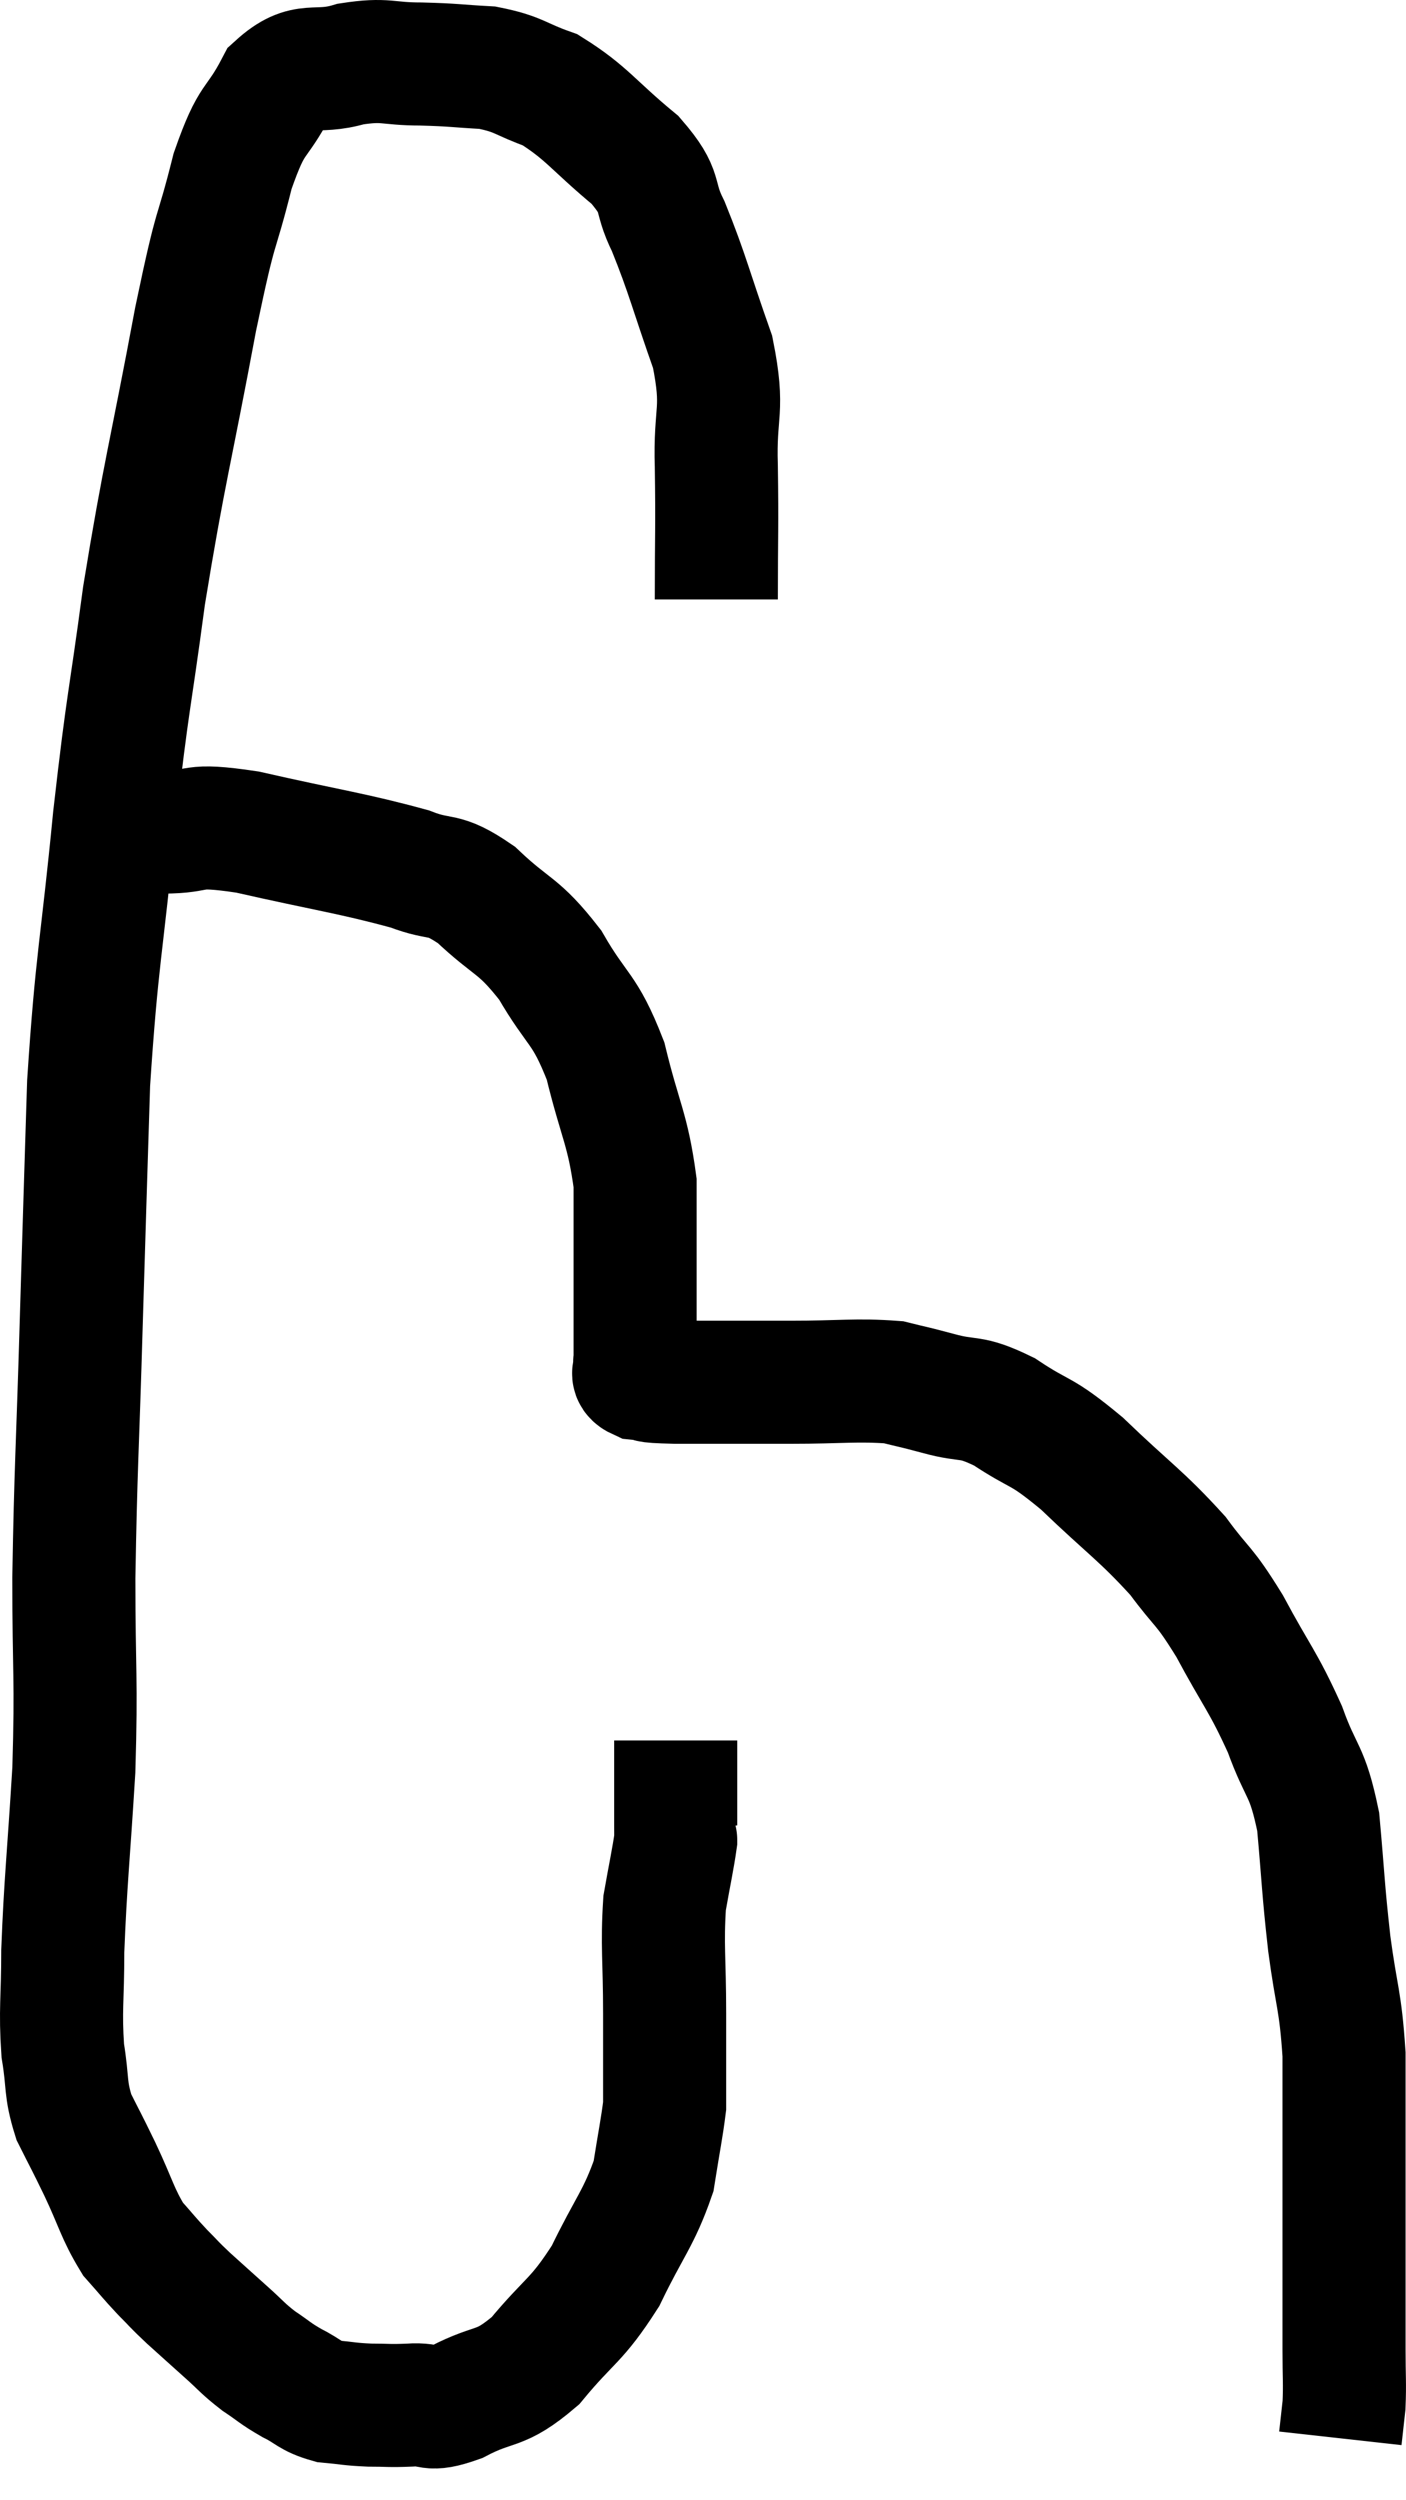 <svg xmlns="http://www.w3.org/2000/svg" viewBox="6.3 4.6 22.847 40.62" width="22.847" height="40.62"><path d="M 17.94 14.34 C 17.94 13.26, 17.955 13.185, 17.94 12.18 C 17.91 11.25, 18.075 11.295, 17.88 10.32 C 17.52 9.3, 17.475 9.06, 17.16 8.28 C 16.89 7.74, 17.1 7.755, 16.62 7.2 C 15.93 6.63, 15.84 6.435, 15.24 6.06 C 14.73 5.88, 14.745 5.805, 14.22 5.7 C 13.68 5.67, 13.695 5.655, 13.14 5.64 C 12.57 5.64, 12.585 5.55, 12 5.64 C 11.4 5.82, 11.28 5.565, 10.8 6 C 10.44 6.69, 10.41 6.435, 10.08 7.38 C 9.78 8.58, 9.84 8.055, 9.48 9.78 C 9.06 12.03, 8.97 12.255, 8.64 14.28 C 8.4 16.08, 8.385 15.9, 8.16 17.88 C 7.95 20.04, 7.875 20.145, 7.74 22.2 C 7.68 24.15, 7.68 24.09, 7.62 26.1 C 7.56 28.17, 7.53 28.425, 7.5 30.24 C 7.5 31.8, 7.545 31.845, 7.5 33.36 C 7.41 34.83, 7.365 35.16, 7.32 36.3 C 7.32 37.11, 7.275 37.245, 7.32 37.92 C 7.41 38.46, 7.35 38.52, 7.5 39 C 7.71 39.42, 7.68 39.345, 7.92 39.84 C 8.19 40.41, 8.205 40.56, 8.46 40.98 C 8.7 41.25, 8.715 41.28, 8.94 41.52 C 9.15 41.73, 9.105 41.7, 9.36 41.94 C 9.66 42.21, 9.675 42.225, 9.96 42.48 C 10.23 42.72, 10.23 42.75, 10.5 42.96 C 10.77 43.14, 10.755 43.155, 11.04 43.32 C 11.34 43.47, 11.325 43.53, 11.64 43.62 C 11.97 43.65, 11.97 43.665, 12.3 43.68 C 12.63 43.68, 12.6 43.695, 12.96 43.68 C 13.35 43.65, 13.23 43.8, 13.74 43.62 C 14.37 43.29, 14.4 43.47, 15 42.96 C 15.57 42.27, 15.66 42.33, 16.14 41.58 C 16.53 40.77, 16.68 40.65, 16.92 39.96 C 17.01 39.39, 17.055 39.18, 17.1 38.82 C 17.1 38.67, 17.1 38.895, 17.1 38.52 C 17.1 37.92, 17.1 38.07, 17.1 37.32 C 17.1 36.42, 17.055 36.225, 17.1 35.52 C 17.19 35.01, 17.235 34.815, 17.28 34.5 C 17.28 34.38, 17.28 34.62, 17.28 34.26 C 17.28 33.66, 17.28 33.405, 17.28 33.06 C 17.28 32.97, 17.28 32.925, 17.28 32.88 L 17.28 32.88" fill="none" stroke="black" stroke-width="2"></path><path d="M 8.94 18.12 C 9.63 18.12, 9.315 17.97, 10.32 18.12 C 11.64 18.42, 12.03 18.465, 12.96 18.72 C 13.5 18.93, 13.47 18.75, 14.04 19.14 C 14.64 19.71, 14.715 19.605, 15.24 20.28 C 15.69 21.06, 15.795 20.955, 16.14 21.84 C 16.38 22.83, 16.5 22.935, 16.62 23.82 C 16.62 24.6, 16.62 24.645, 16.62 25.38 C 16.62 26.07, 16.62 26.415, 16.62 26.76 C 16.62 26.76, 16.62 26.76, 16.62 26.76 C 16.62 26.76, 16.62 26.76, 16.62 26.76 C 16.62 26.76, 16.62 26.76, 16.62 26.76 C 16.62 26.76, 16.62 26.76, 16.62 26.76 C 16.62 26.76, 16.605 26.7, 16.62 26.76 C 16.65 26.88, 16.515 26.925, 16.68 27 C 16.98 27.03, 16.665 27.045, 17.28 27.06 C 18.21 27.06, 18.255 27.06, 19.14 27.06 C 19.98 27.06, 20.22 27.015, 20.82 27.06 C 21.18 27.15, 21.09 27.12, 21.54 27.24 C 22.08 27.39, 22.035 27.255, 22.62 27.54 C 23.25 27.96, 23.175 27.795, 23.88 28.38 C 24.66 29.13, 24.84 29.22, 25.44 29.88 C 25.86 30.45, 25.845 30.315, 26.28 31.02 C 26.73 31.86, 26.82 31.905, 27.18 32.7 C 27.45 33.45, 27.54 33.33, 27.72 34.2 C 27.81 35.19, 27.795 35.235, 27.9 36.18 C 28.02 37.08, 28.08 37.08, 28.14 37.98 C 28.14 38.88, 28.14 38.925, 28.14 39.78 C 28.14 40.59, 28.14 40.785, 28.14 41.4 C 28.14 41.82, 28.14 41.895, 28.14 42.24 C 28.14 42.51, 28.14 42.42, 28.14 42.78 C 28.14 43.23, 28.155 43.32, 28.14 43.68 C 28.11 43.95, 28.095 44.085, 28.08 44.22 L 28.08 44.22" fill="none" stroke="black" stroke-width="2"></path></svg>